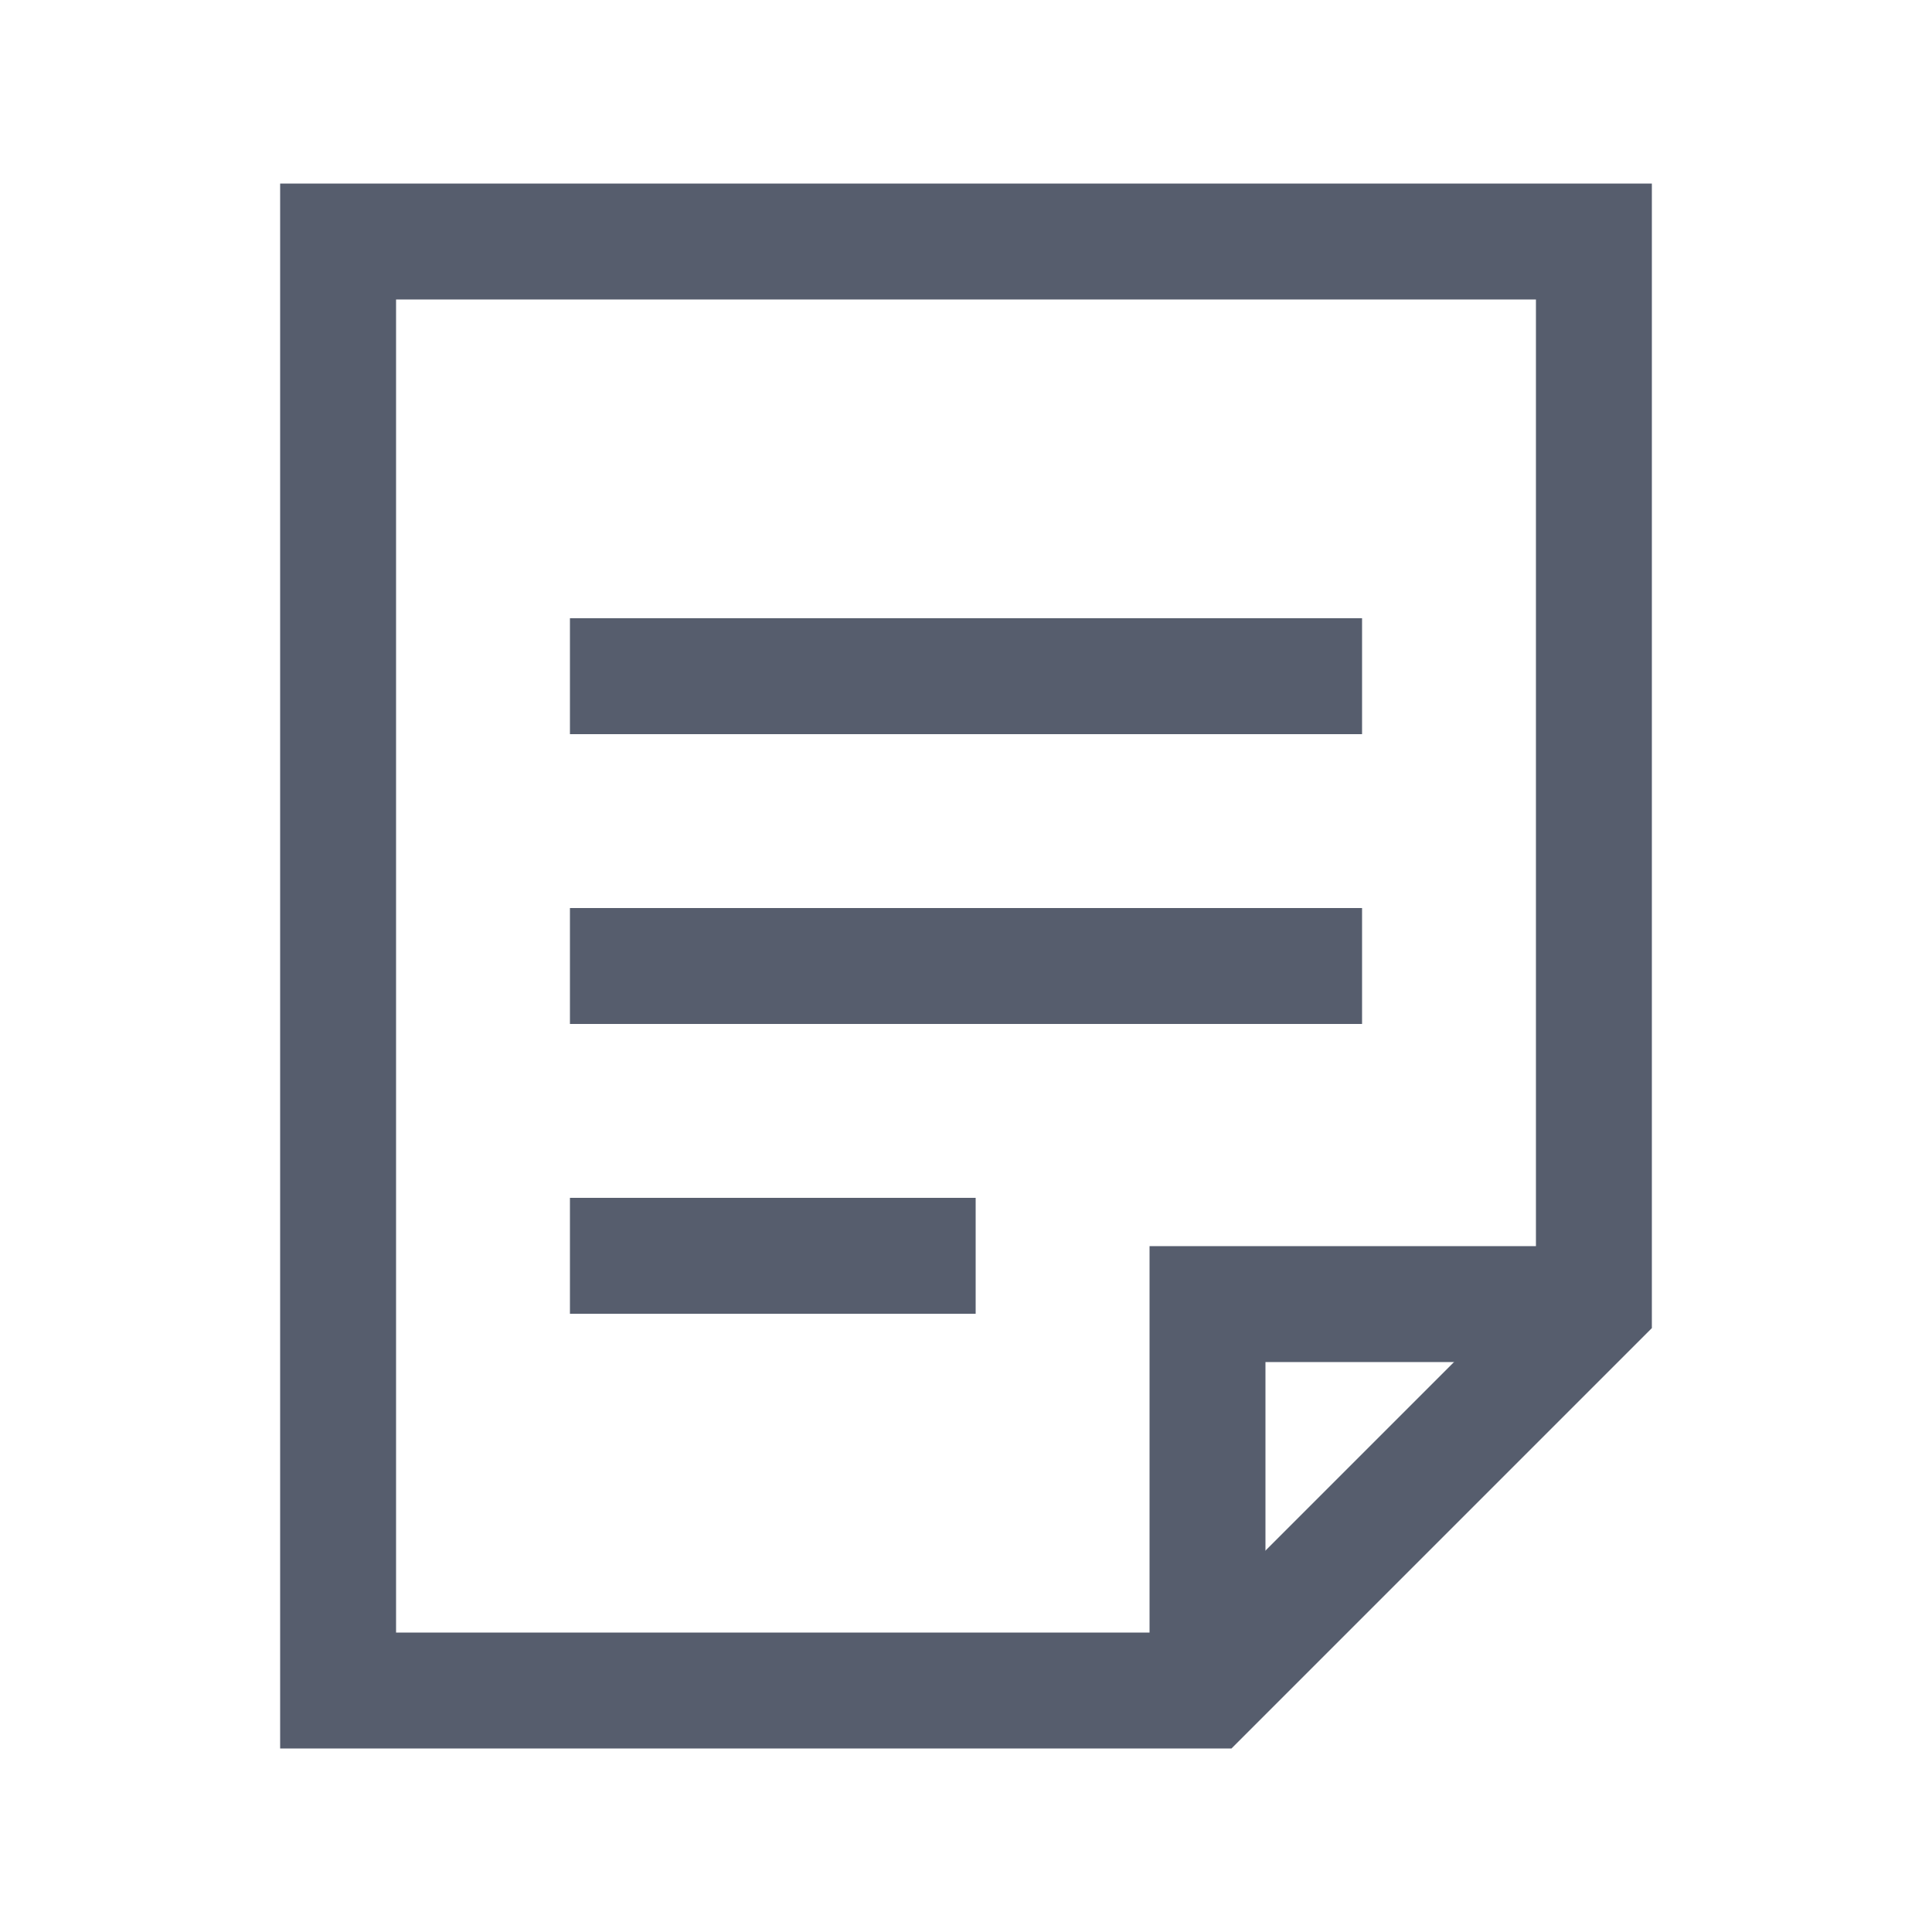 <svg width="20" height="20" viewBox="0 0 20 20" fill="none" xmlns="http://www.w3.org/2000/svg">
<path d="M12.5 17.5L12.5 13.5L16.5 13.5" stroke="#565D6D" stroke-width="1.2" stroke-miterlimit="10"/>
<path d="M12.5 17.5H3.5L3.5 2.5L16.5 2.5L16.5 13.5L12.5 17.5Z" stroke="#565D6D" stroke-width="1.2" stroke-miterlimit="10" stroke-linecap="square"/>
<path d="M6.5 7L13.5 7" stroke="#565D6D" stroke-width="1.2" stroke-miterlimit="10" stroke-linecap="square"/>
<path d="M6.5 10L13.5 10" stroke="#565D6D" stroke-width="1.2" stroke-miterlimit="10" stroke-linecap="square"/>
<path d="M6.5 13H9.5" stroke="#565D6D" stroke-width="1.2" stroke-miterlimit="10" stroke-linecap="square"/>
</svg>
